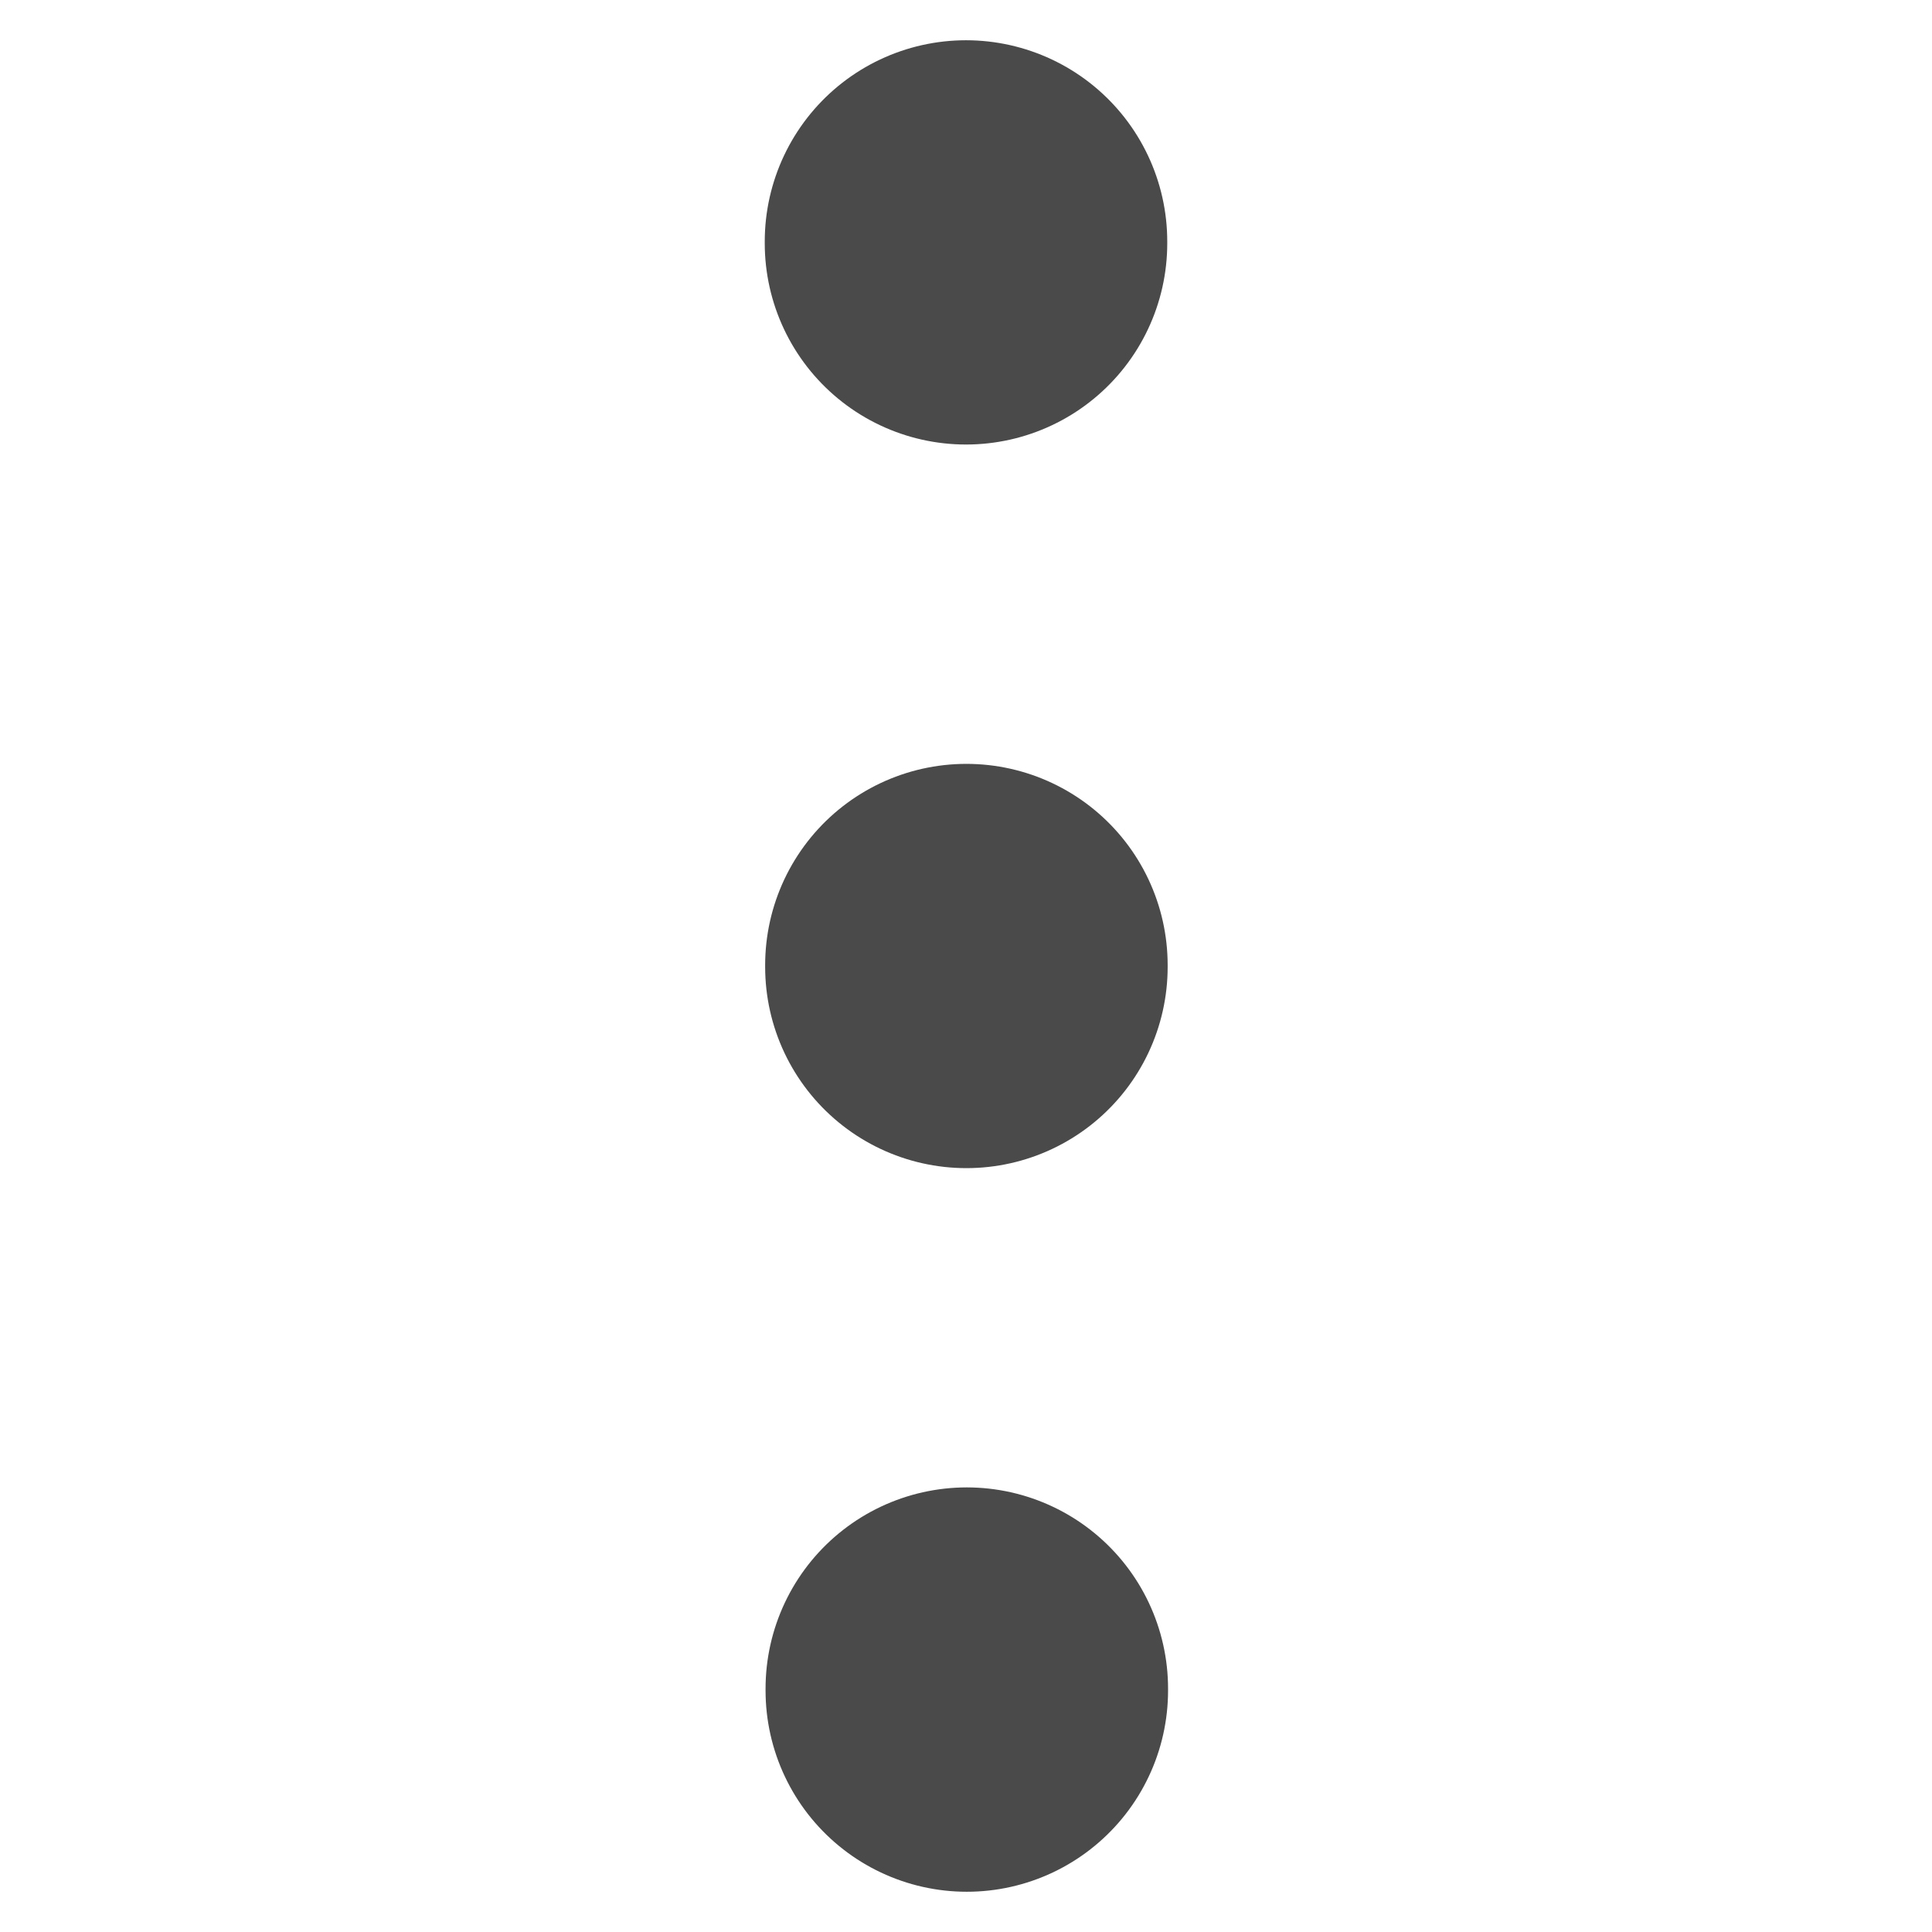 <svg width="24" height="24" viewBox="0 0 24 24" fill="none" xmlns="http://www.w3.org/2000/svg">
<path d="M12.005 11.989L12.005 12.011M12 3L12 3.022M12.01 20.977L12.01 21" stroke="#4A4A4A" stroke-width="5" stroke-linecap="round" stroke-linejoin="round"/>
</svg>

